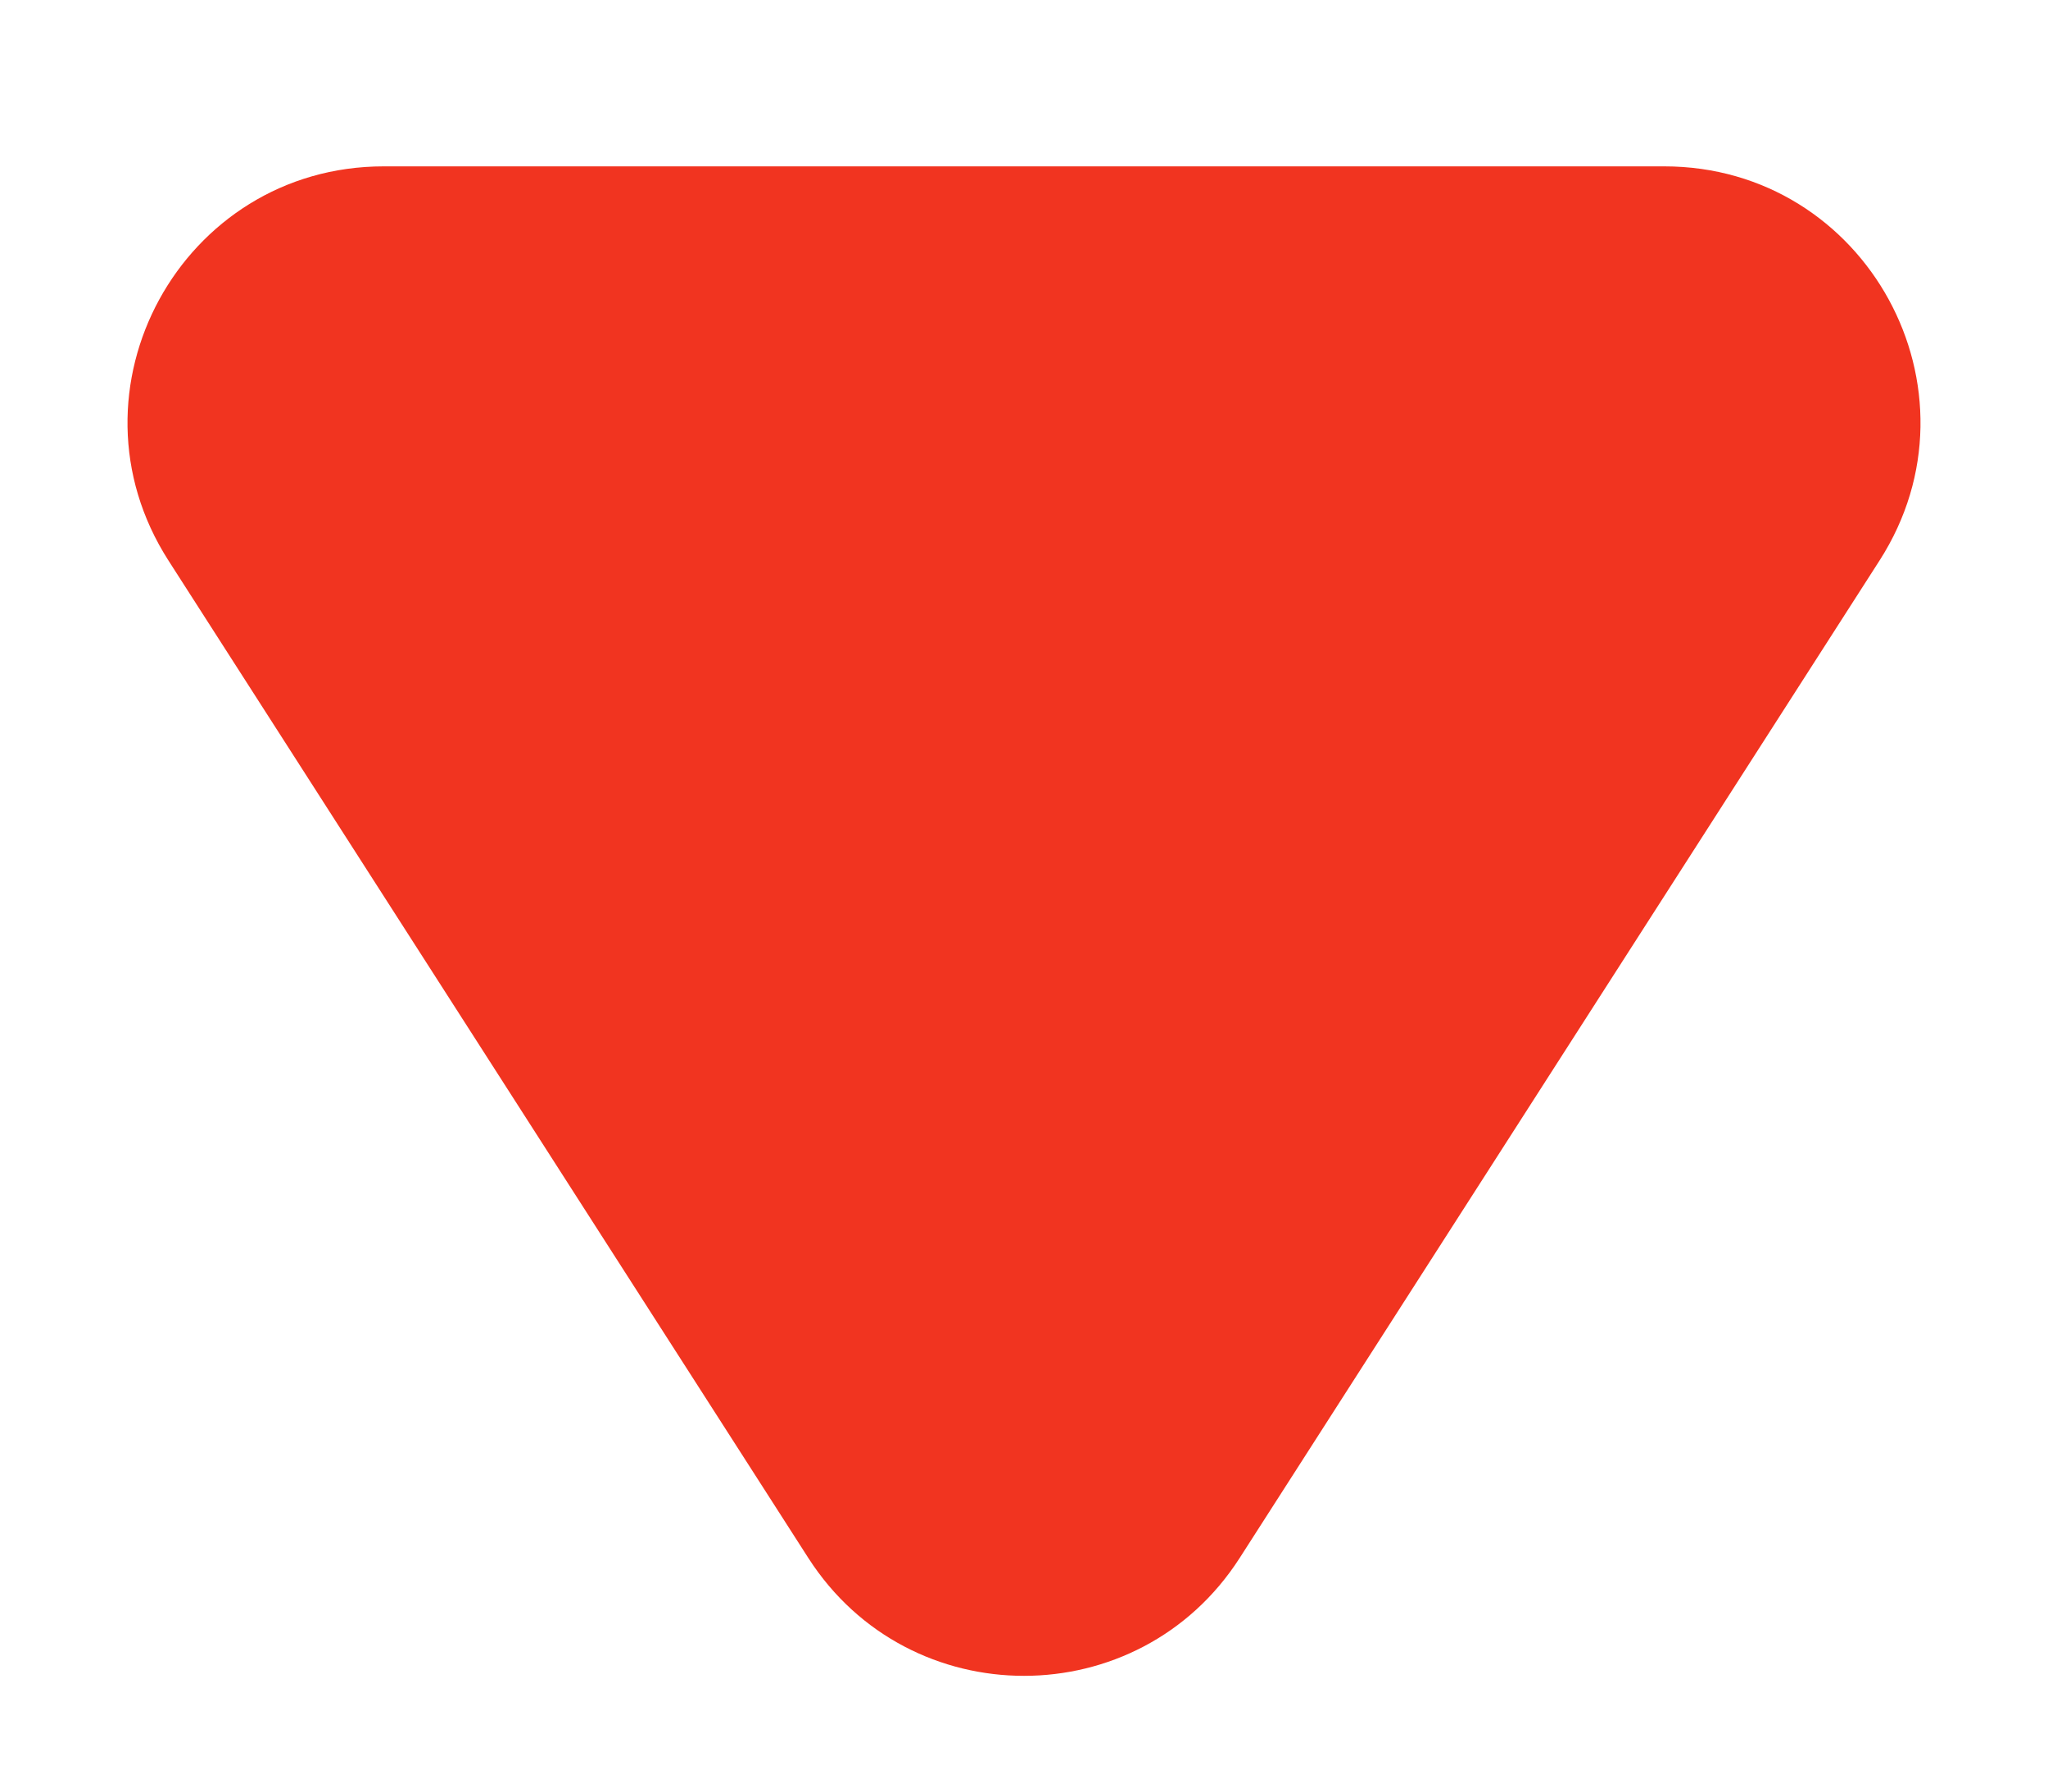 <svg width="8" height="7" viewBox="0 0 8 7" fill="none" xmlns="http://www.w3.org/2000/svg">
<path d="M4.842 6.088C4.448 6.701 3.552 6.701 3.158 6.088L0.658 2.19C0.231 1.524 0.709 0.65 1.499 0.65L6.501 0.65C7.291 0.65 7.769 1.524 7.342 2.19L4.842 6.088Z" fill="#F13420"/>
</svg>
